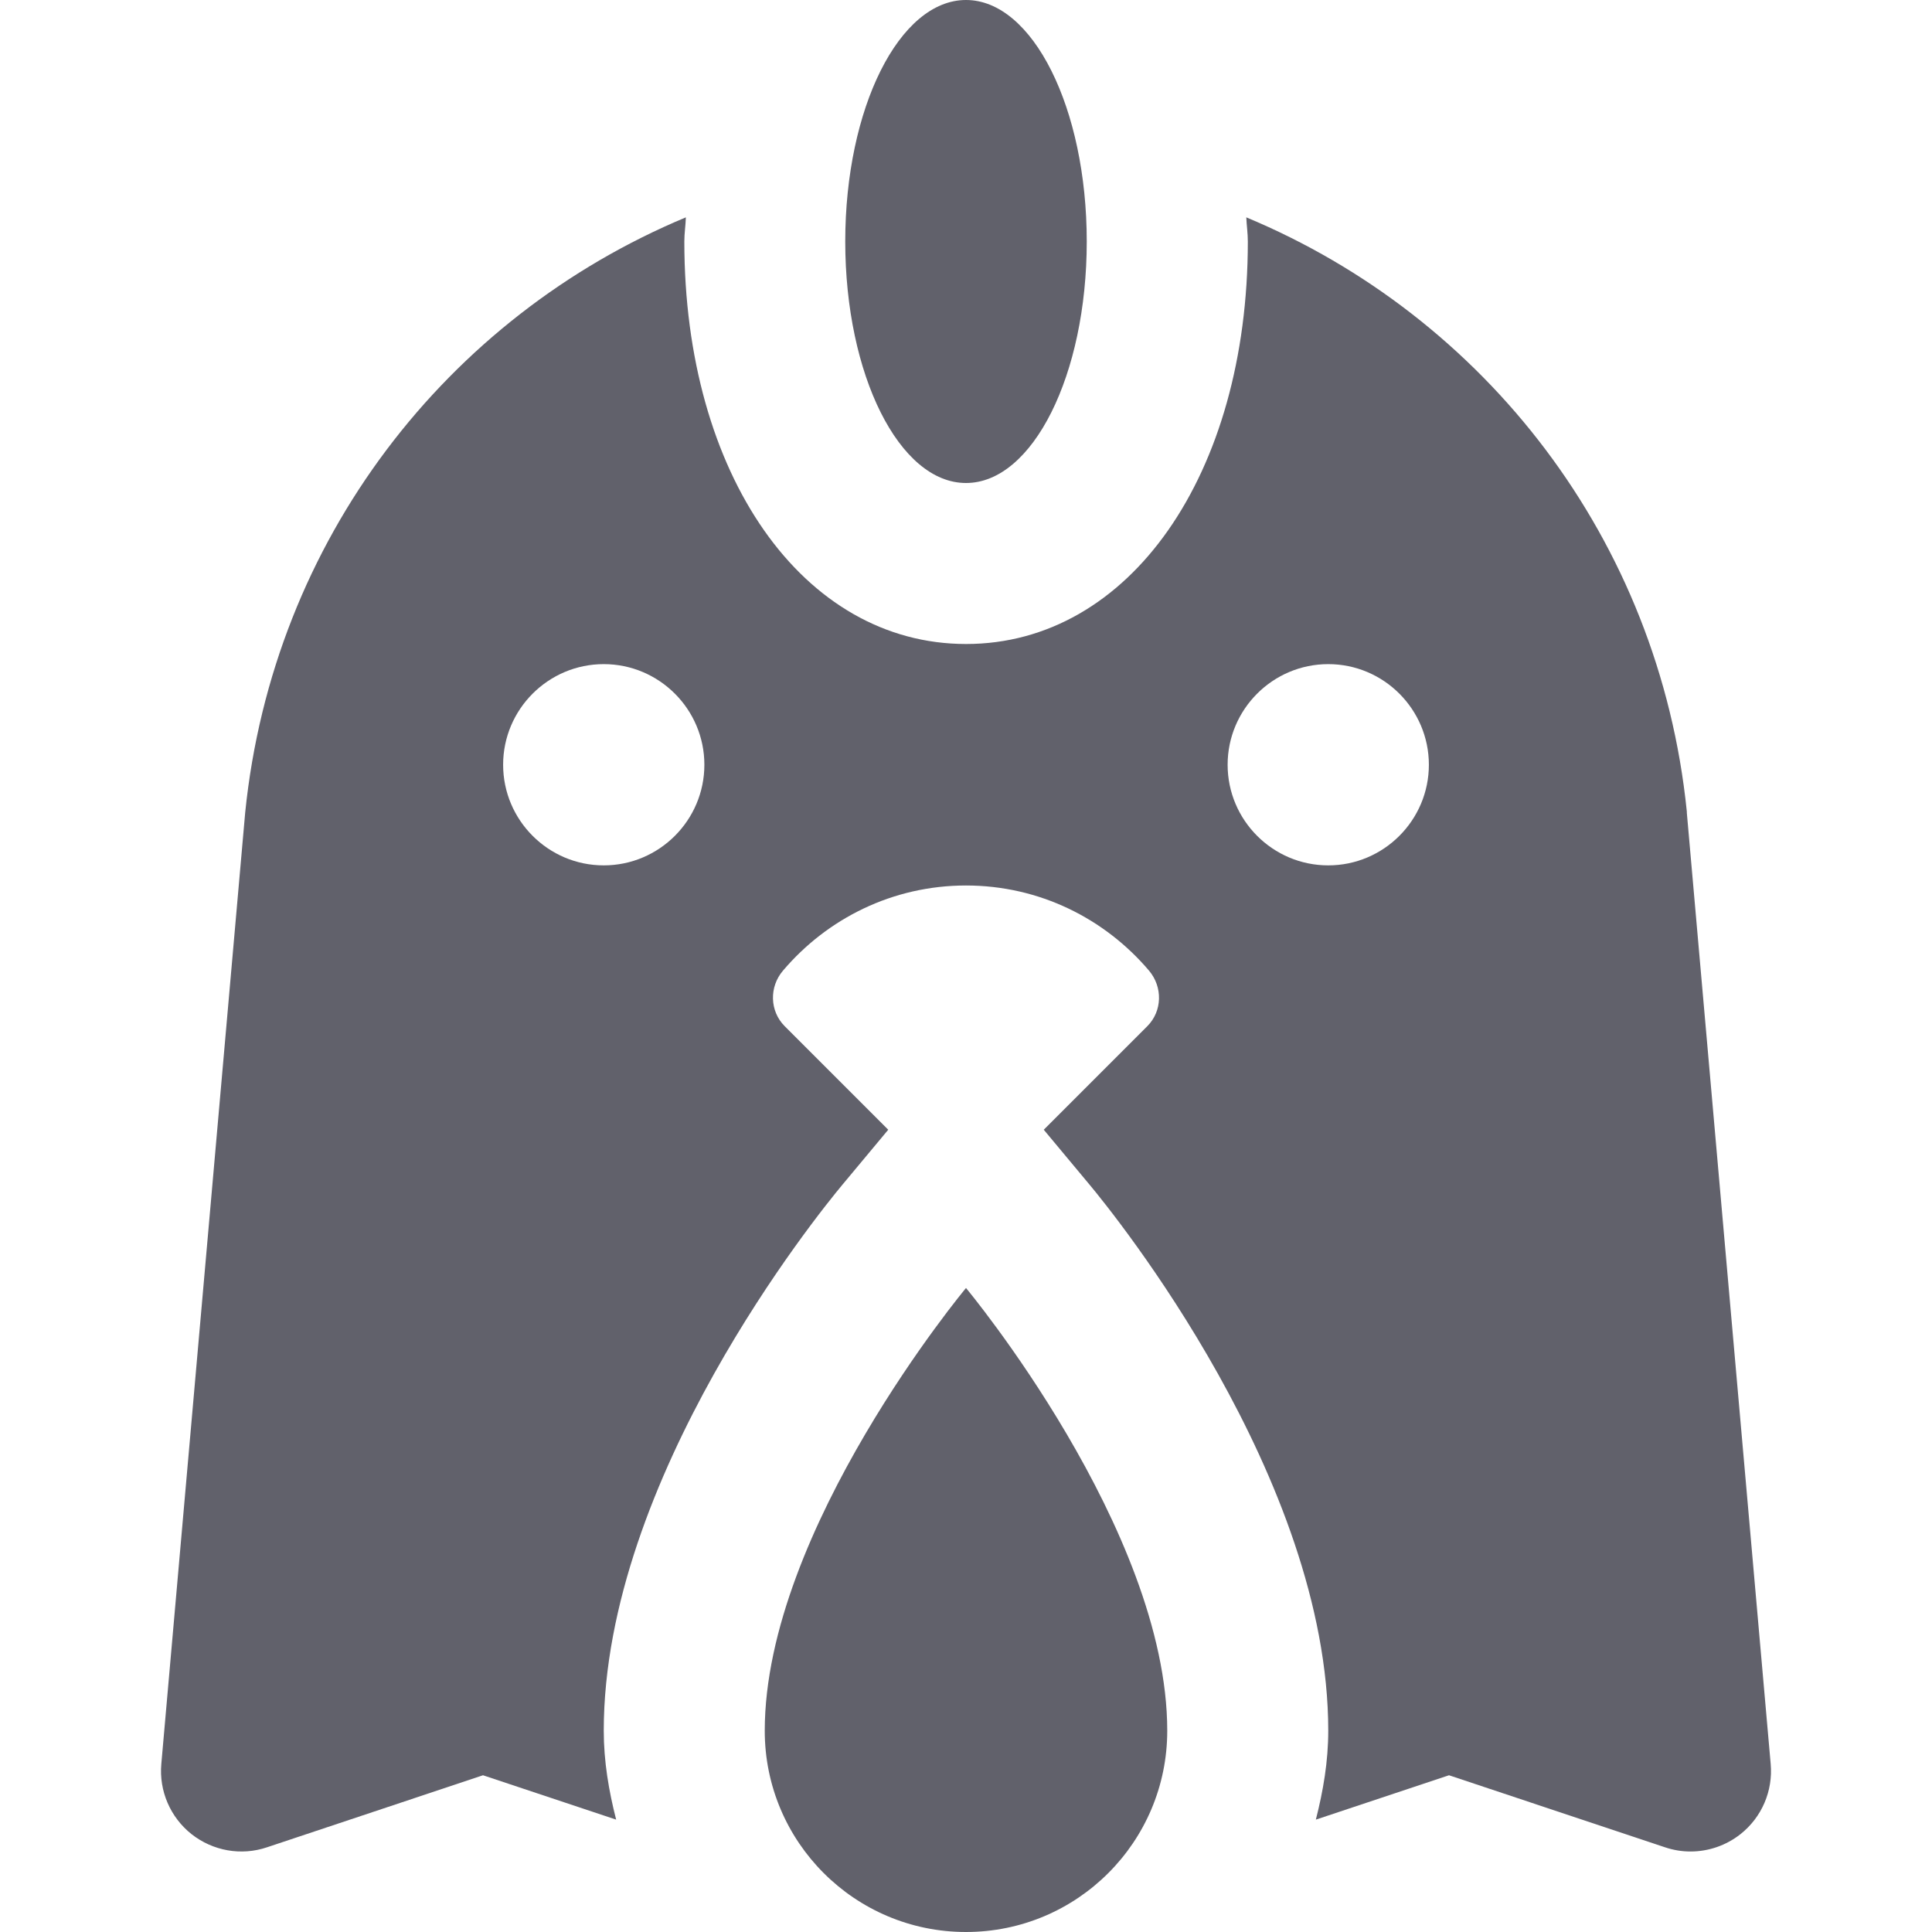<svg xmlns="http://www.w3.org/2000/svg" height="24" width="24" viewBox="0 0 24 24"><title>chicken front 5</title><g fill="#61616b" class="nc-icon-wrapper"><ellipse cx="12" cy="3" rx="1.5" ry="3" fill="#61616b" data-color="color-2"></ellipse><path d="M20.955,10.092s0-.009-.001-.014c-.344-3.38-2.512-6.144-5.472-7.378,.004,.102,.019,.196,.019,.3,0,2.897-1.472,5-3.5,5s-3.5-2.103-3.5-5c0-.104,.016-.198,.019-.3-2.961,1.235-5.129,4.002-5.474,7.392l-1.042,11.82c-.03,.336,.112,.664,.376,.873,.265,.208,.616,.271,.936,.163l2.684-.895,1.654,.551c-.091-.356-.154-.722-.154-1.105,0-3.134,2.66-6.416,2.963-6.78l.571-.685-1.286-1.286c-.188-.188-.194-.489-.021-.691,.548-.645,1.36-1.057,2.273-1.057s1.725,.412,2.273,1.057c.172,.203,.167,.503-.021,.691l-1.286,1.286,.571,.685c.303,.364,2.963,3.646,2.963,6.78,0,.383-.063,.749-.154,1.105l1.654-.551,2.684,.895c.104,.035,.21,.052,.316,.052,.222,0,.441-.074,.62-.215,.265-.209,.406-.537,.376-.873l-1.042-11.82Zm-13.455,.658c-.689,0-1.25-.561-1.25-1.25s.561-1.25,1.25-1.25,1.25,.561,1.25,1.25-.561,1.25-1.25,1.25Zm9,0c-.689,0-1.25-.561-1.25-1.25s.561-1.25,1.25-1.25,1.25,.561,1.25,1.25-.561,1.25-1.25,1.25Z" fill="#61616b"></path><path d="M14.5,21.5c0,1.381-1.119,2.5-2.5,2.5s-2.5-1.119-2.5-2.5c0-2.5,2.5-5.5,2.5-5.5,0,0,2.5,3,2.5,5.5Z" fill="#61616b" data-color="color-2"></path></g></svg>
